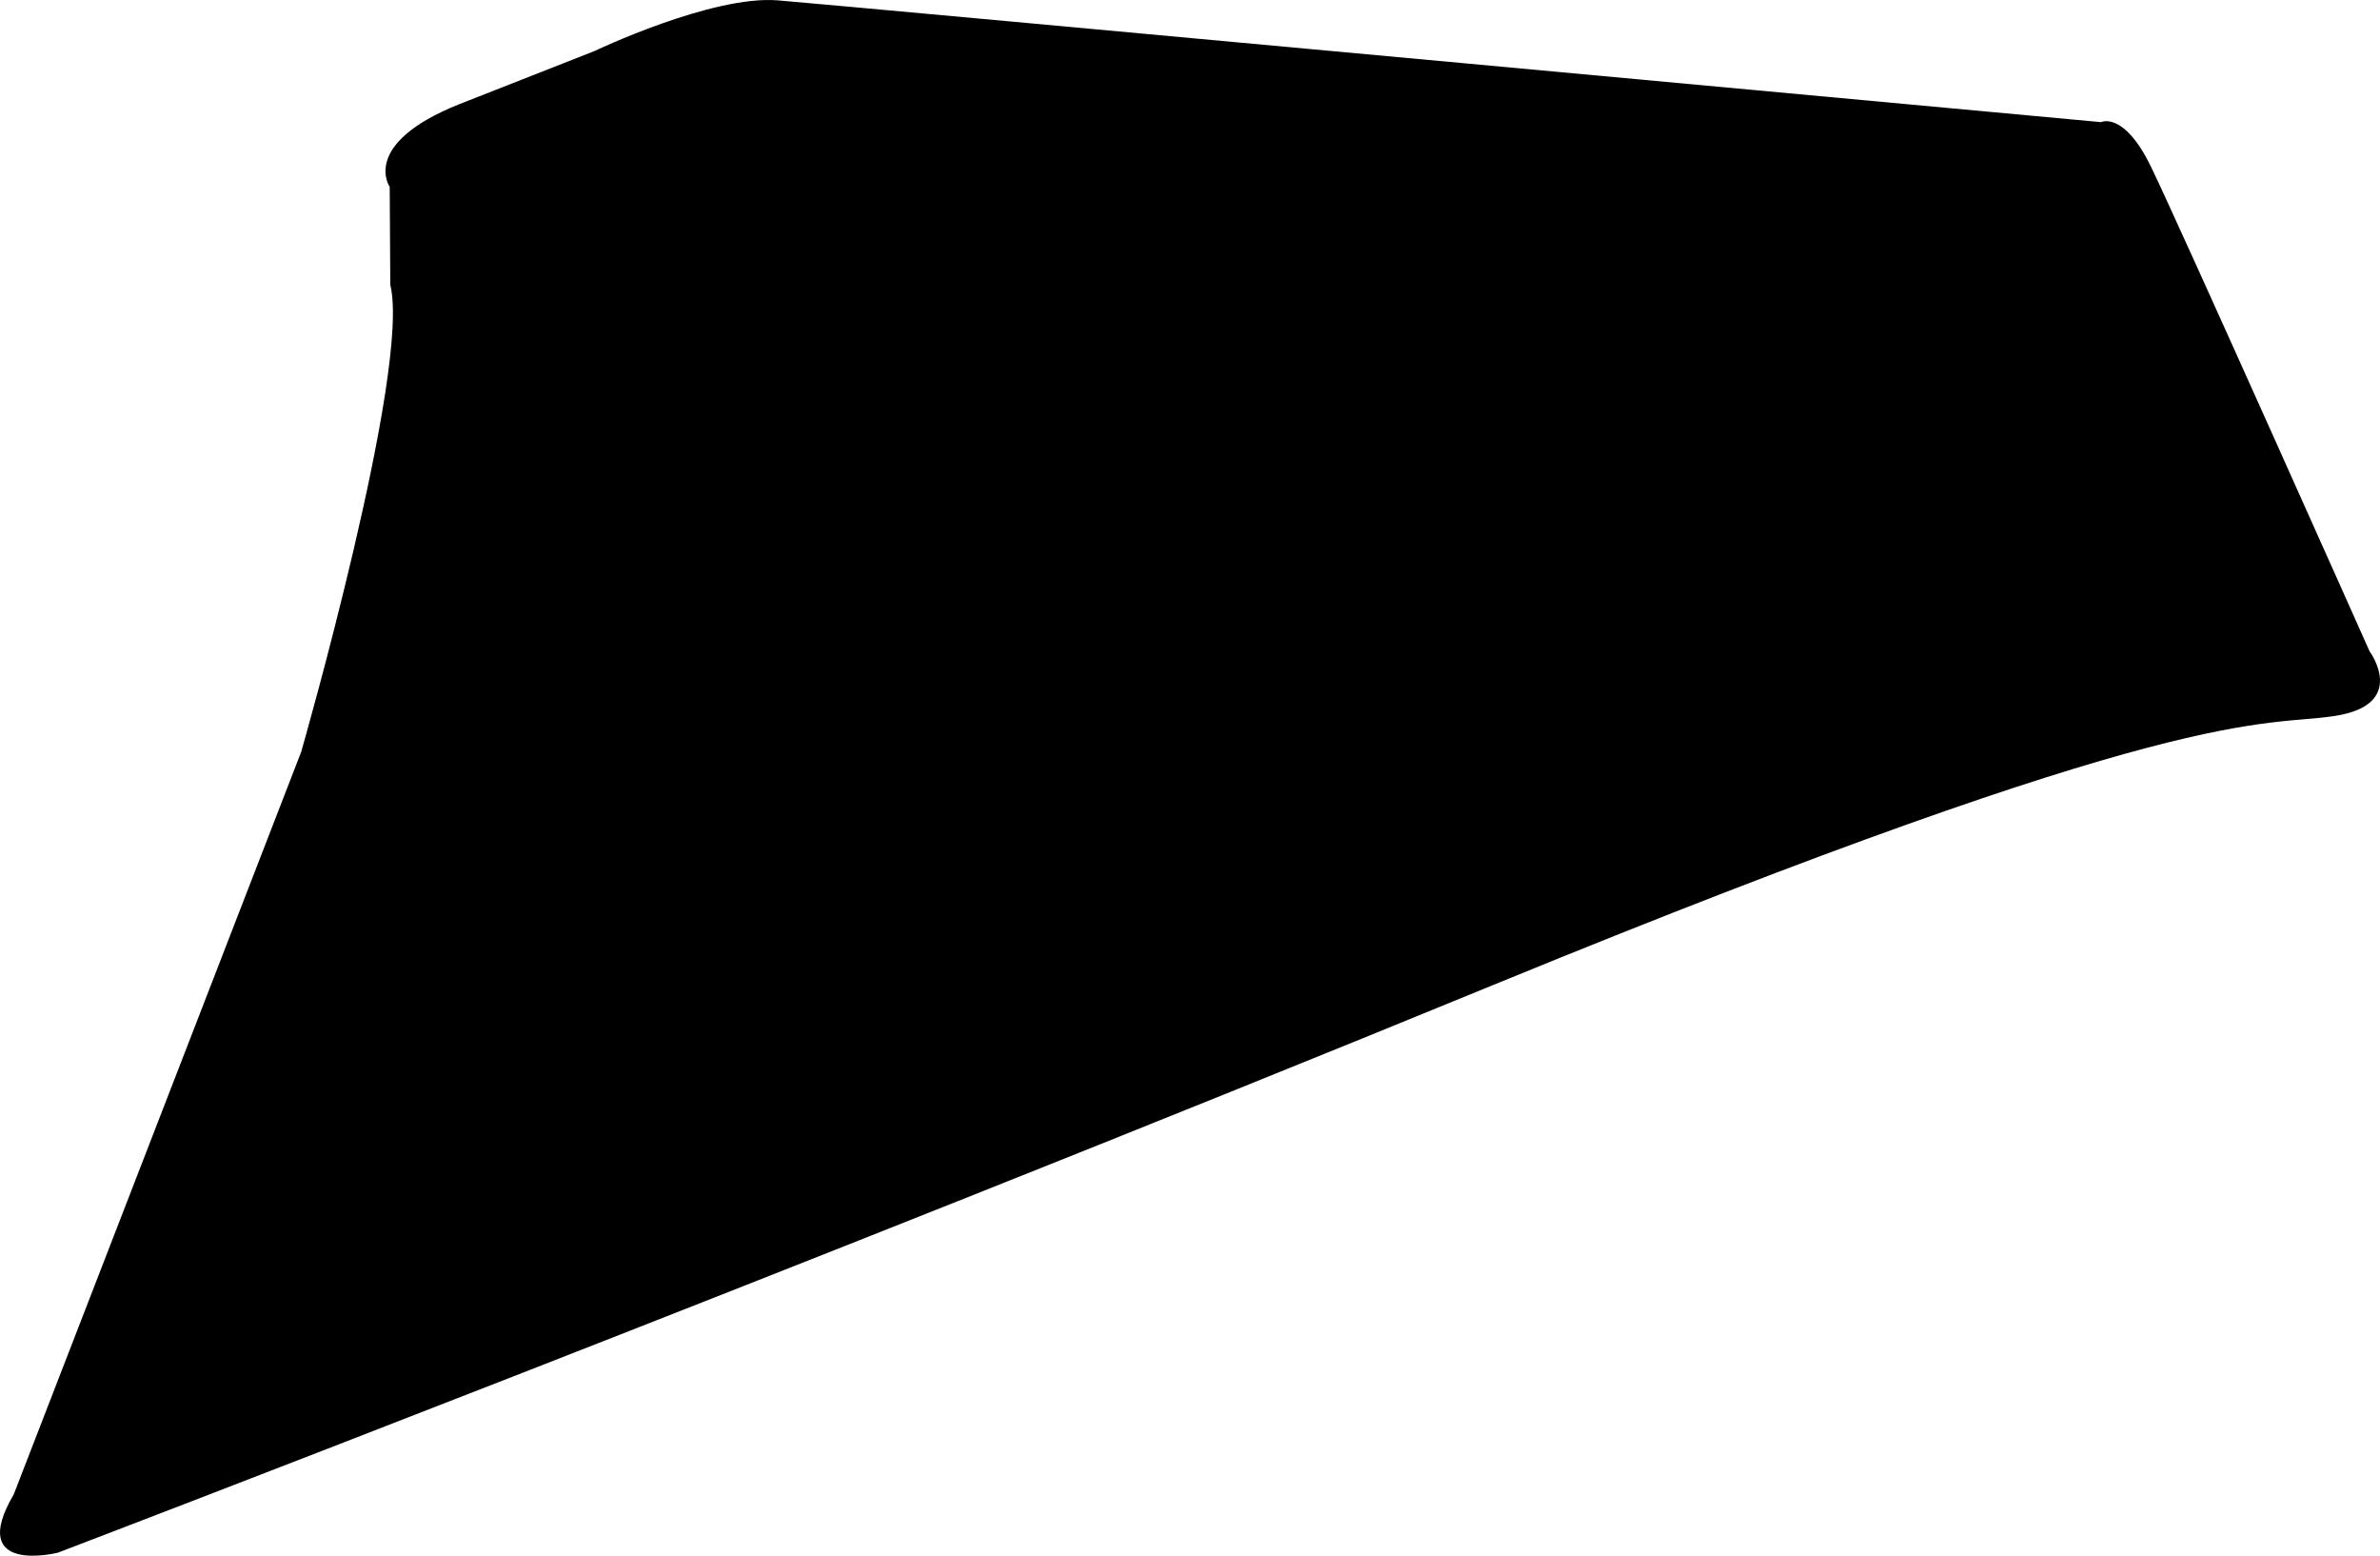 <?xml version="1.0" encoding="utf-8"?>
<!-- Generator: Adobe Illustrator 16.0.0, SVG Export Plug-In . SVG Version: 6.00 Build 0)  -->
<!DOCTYPE svg PUBLIC "-//W3C//DTD SVG 1.1//EN" "http://www.w3.org/Graphics/SVG/1.1/DTD/svg11.dtd">
<svg version="1.1" id="Layer_1" xmlns="http://www.w3.org/2000/svg" xmlns:xlink="http://www.w3.org/1999/xlink" x="0px" y="0px"
	 width="953.643px" height="623.183px" viewBox="0 0 953.643 623.183" enable-background="new 0 0 953.643 623.183"
	 xml:space="preserve">
<path d="M861.726,66.491c-10.817-22.083-19.854-17.567-19.854-17.567S338.09,2.284,311.664,0.144
	c-26.427-2.14-73.572,20.348-73.572,20.348l-53.969,21.206c-39.984,15.927-27.972,33.151-27.972,33.151l0.238,39.298
	c8.346,33.759-35.697,187.013-35.697,187.013L5.507,598.623c-19.106,32.557,17.638,23.363,17.638,23.363
	s295.667-112.76,574.715-227.229C876.906,280.291,905.887,291.38,935.555,286.79c29.667-4.592,13.904-25.91,13.904-25.91
	S872.545,88.573,861.726,66.491z"/>
</svg>
